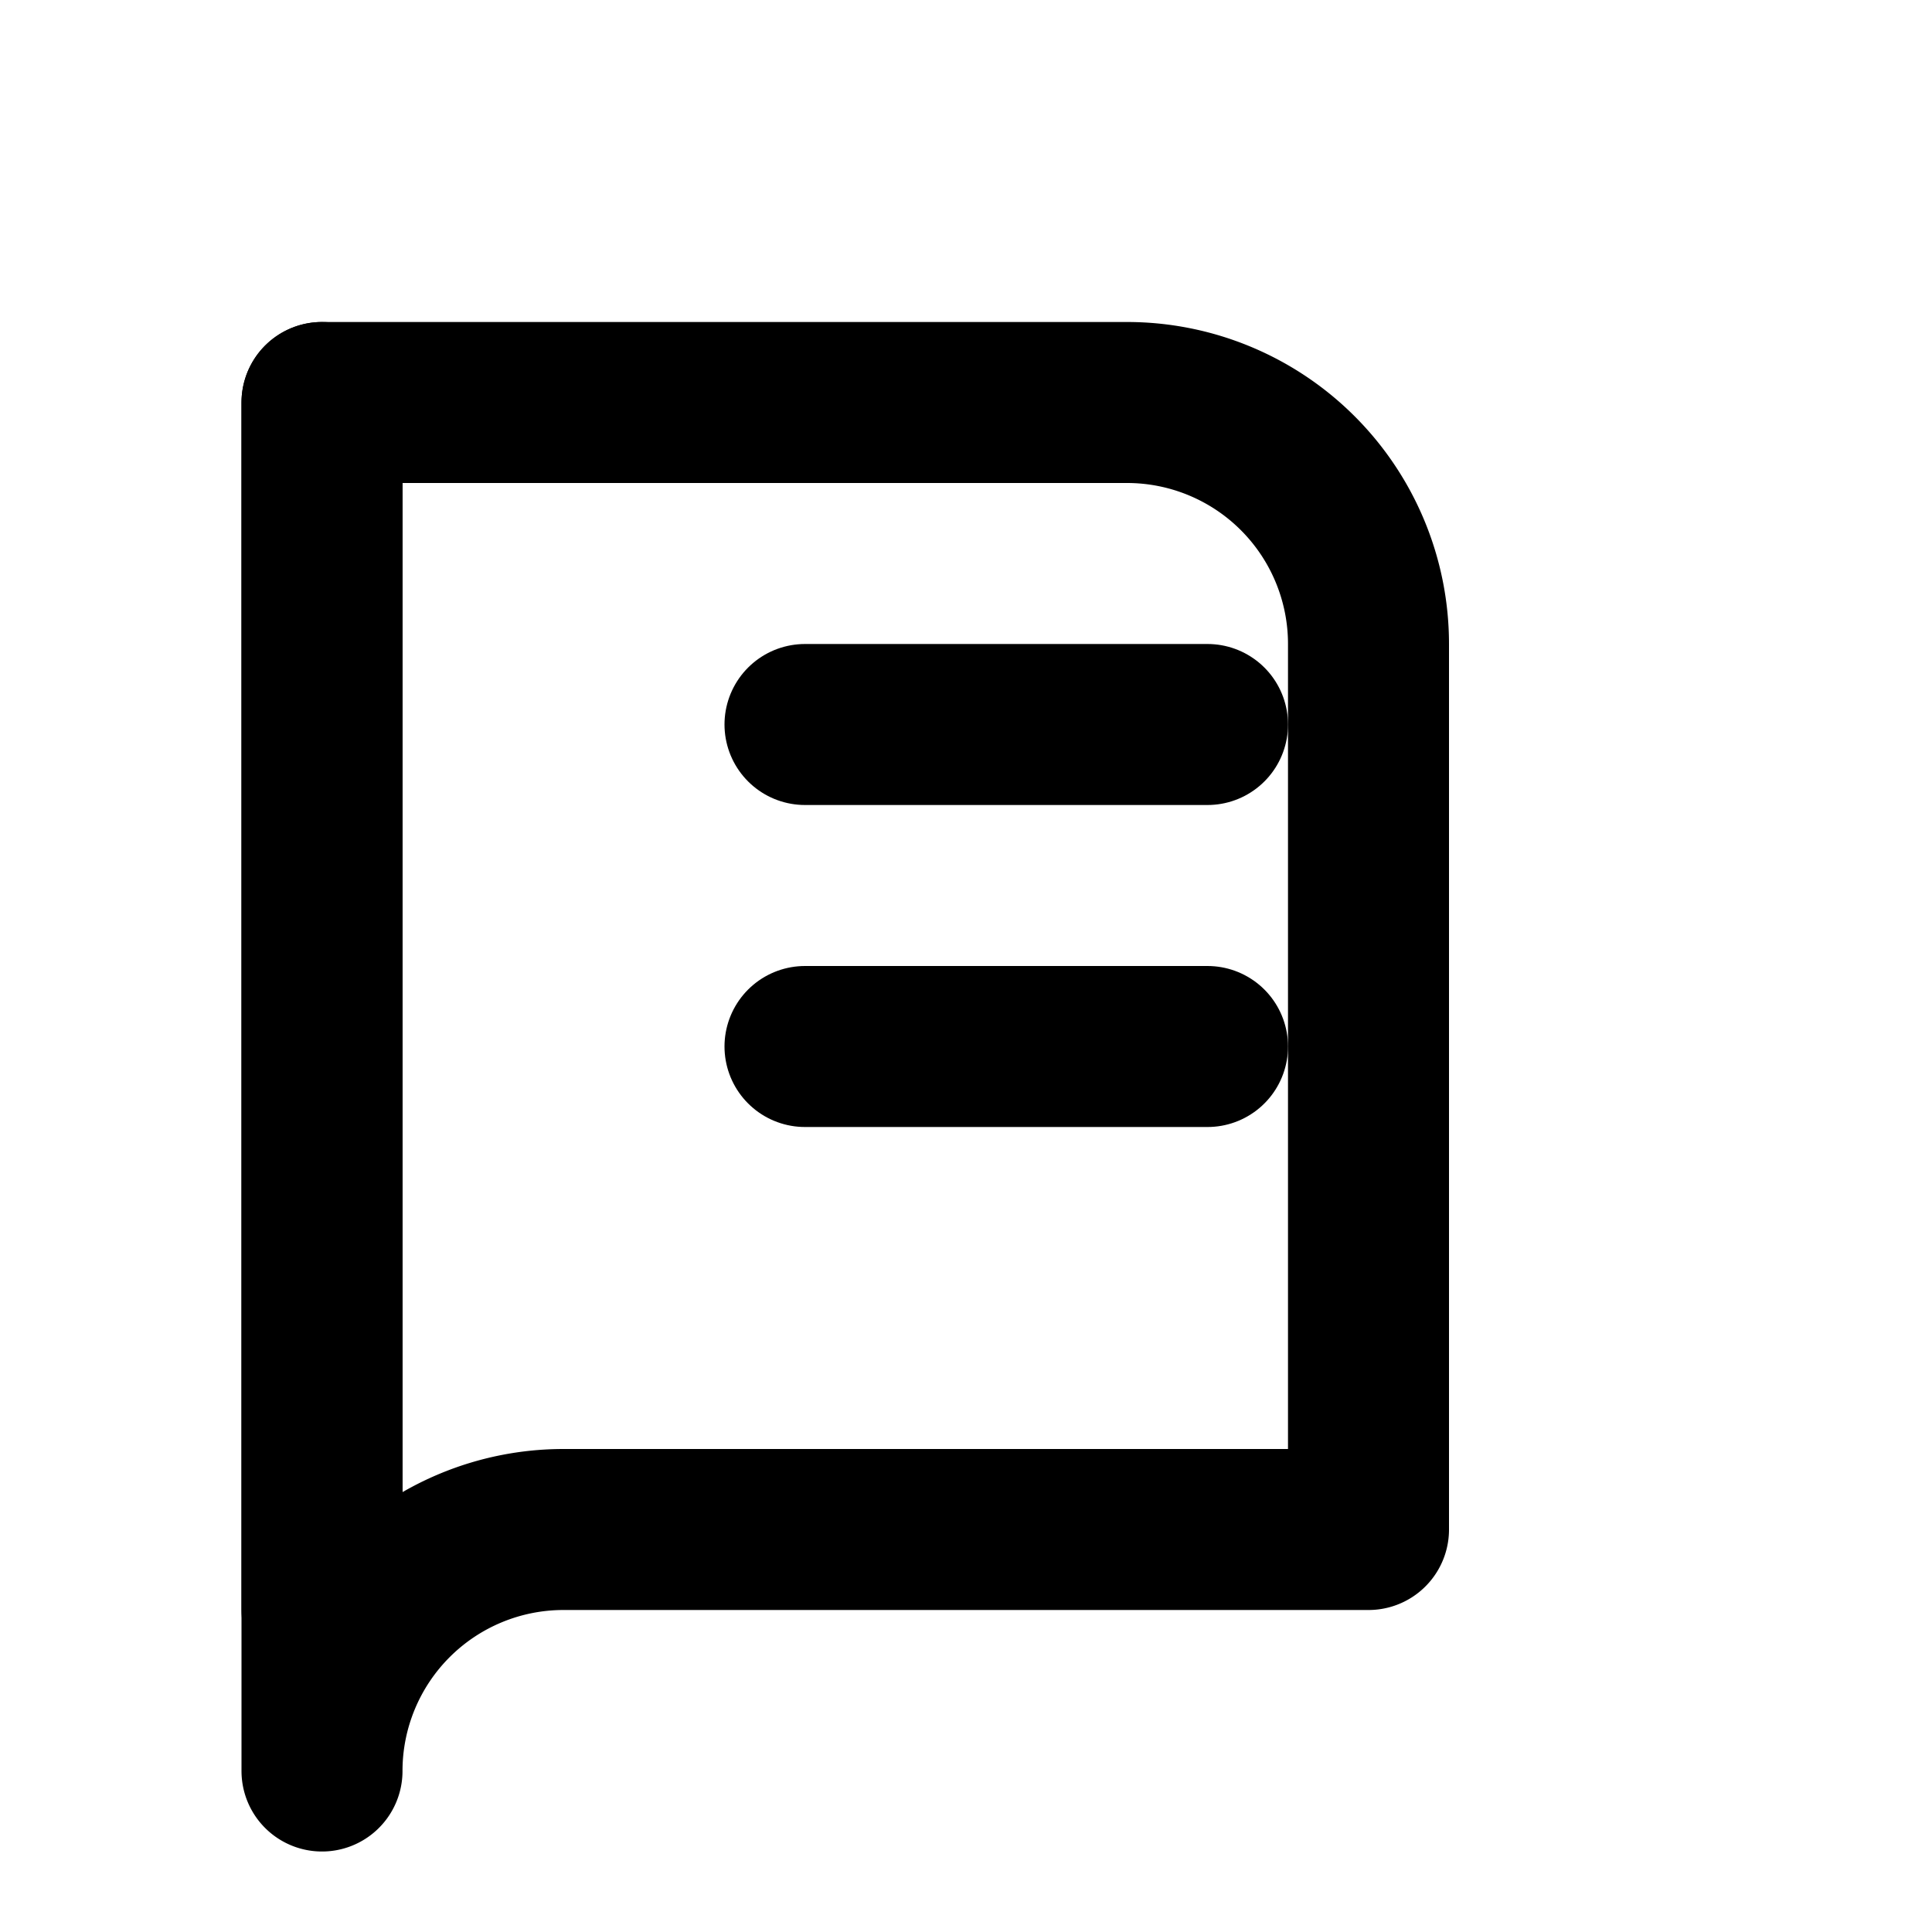 <svg xmlns="http://www.w3.org/2000/svg" width="24" height="24" viewBox="0 0 24 24">
  <path stroke="currentColor" stroke-width="2" fill="none" stroke-linecap="round" stroke-linejoin="round" d="M4 5h10a3 3 0 0 1 3 3v11H7a3 3 0 0 0-3 3z"/>
  <path stroke="currentColor" stroke-width="2" fill="none" stroke-linecap="round" stroke-linejoin="round" d="M4 5v15m6-11h5m-5 4h5"/>
</svg>
